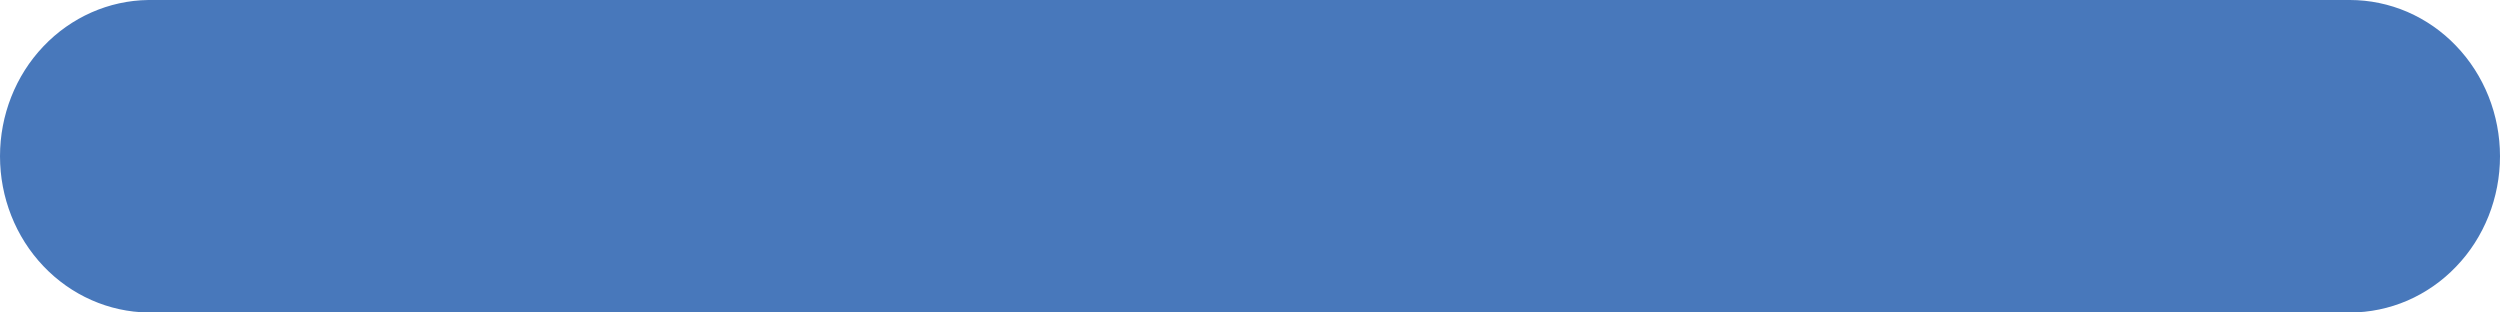 <svg width="32" height="4" viewBox="0 0 32 4" fill="none" xmlns="http://www.w3.org/2000/svg">
<path d="M1.899 3.68423e-06H30.078C30.331 3.68177e-06 30.581 0.052 30.814 0.152C31.047 0.253 31.259 0.4 31.437 0.586C31.616 0.772 31.757 0.992 31.854 1.235C31.95 1.477 32 1.737 32 2C32 2.263 31.95 2.523 31.854 2.765C31.757 3.008 31.616 3.229 31.437 3.414C31.259 3.6 31.047 3.747 30.814 3.848C30.581 3.948 30.331 4 30.078 4H1.899C1.394 3.994 0.91 3.78 0.555 3.406C0.199 3.032 0 2.526 0 2C0 1.474 0.199 0.968 0.555 0.594C0.91 0.22 1.394 0.006 1.899 3.68423e-06Z" fill="#4878BB"/>
</svg>
